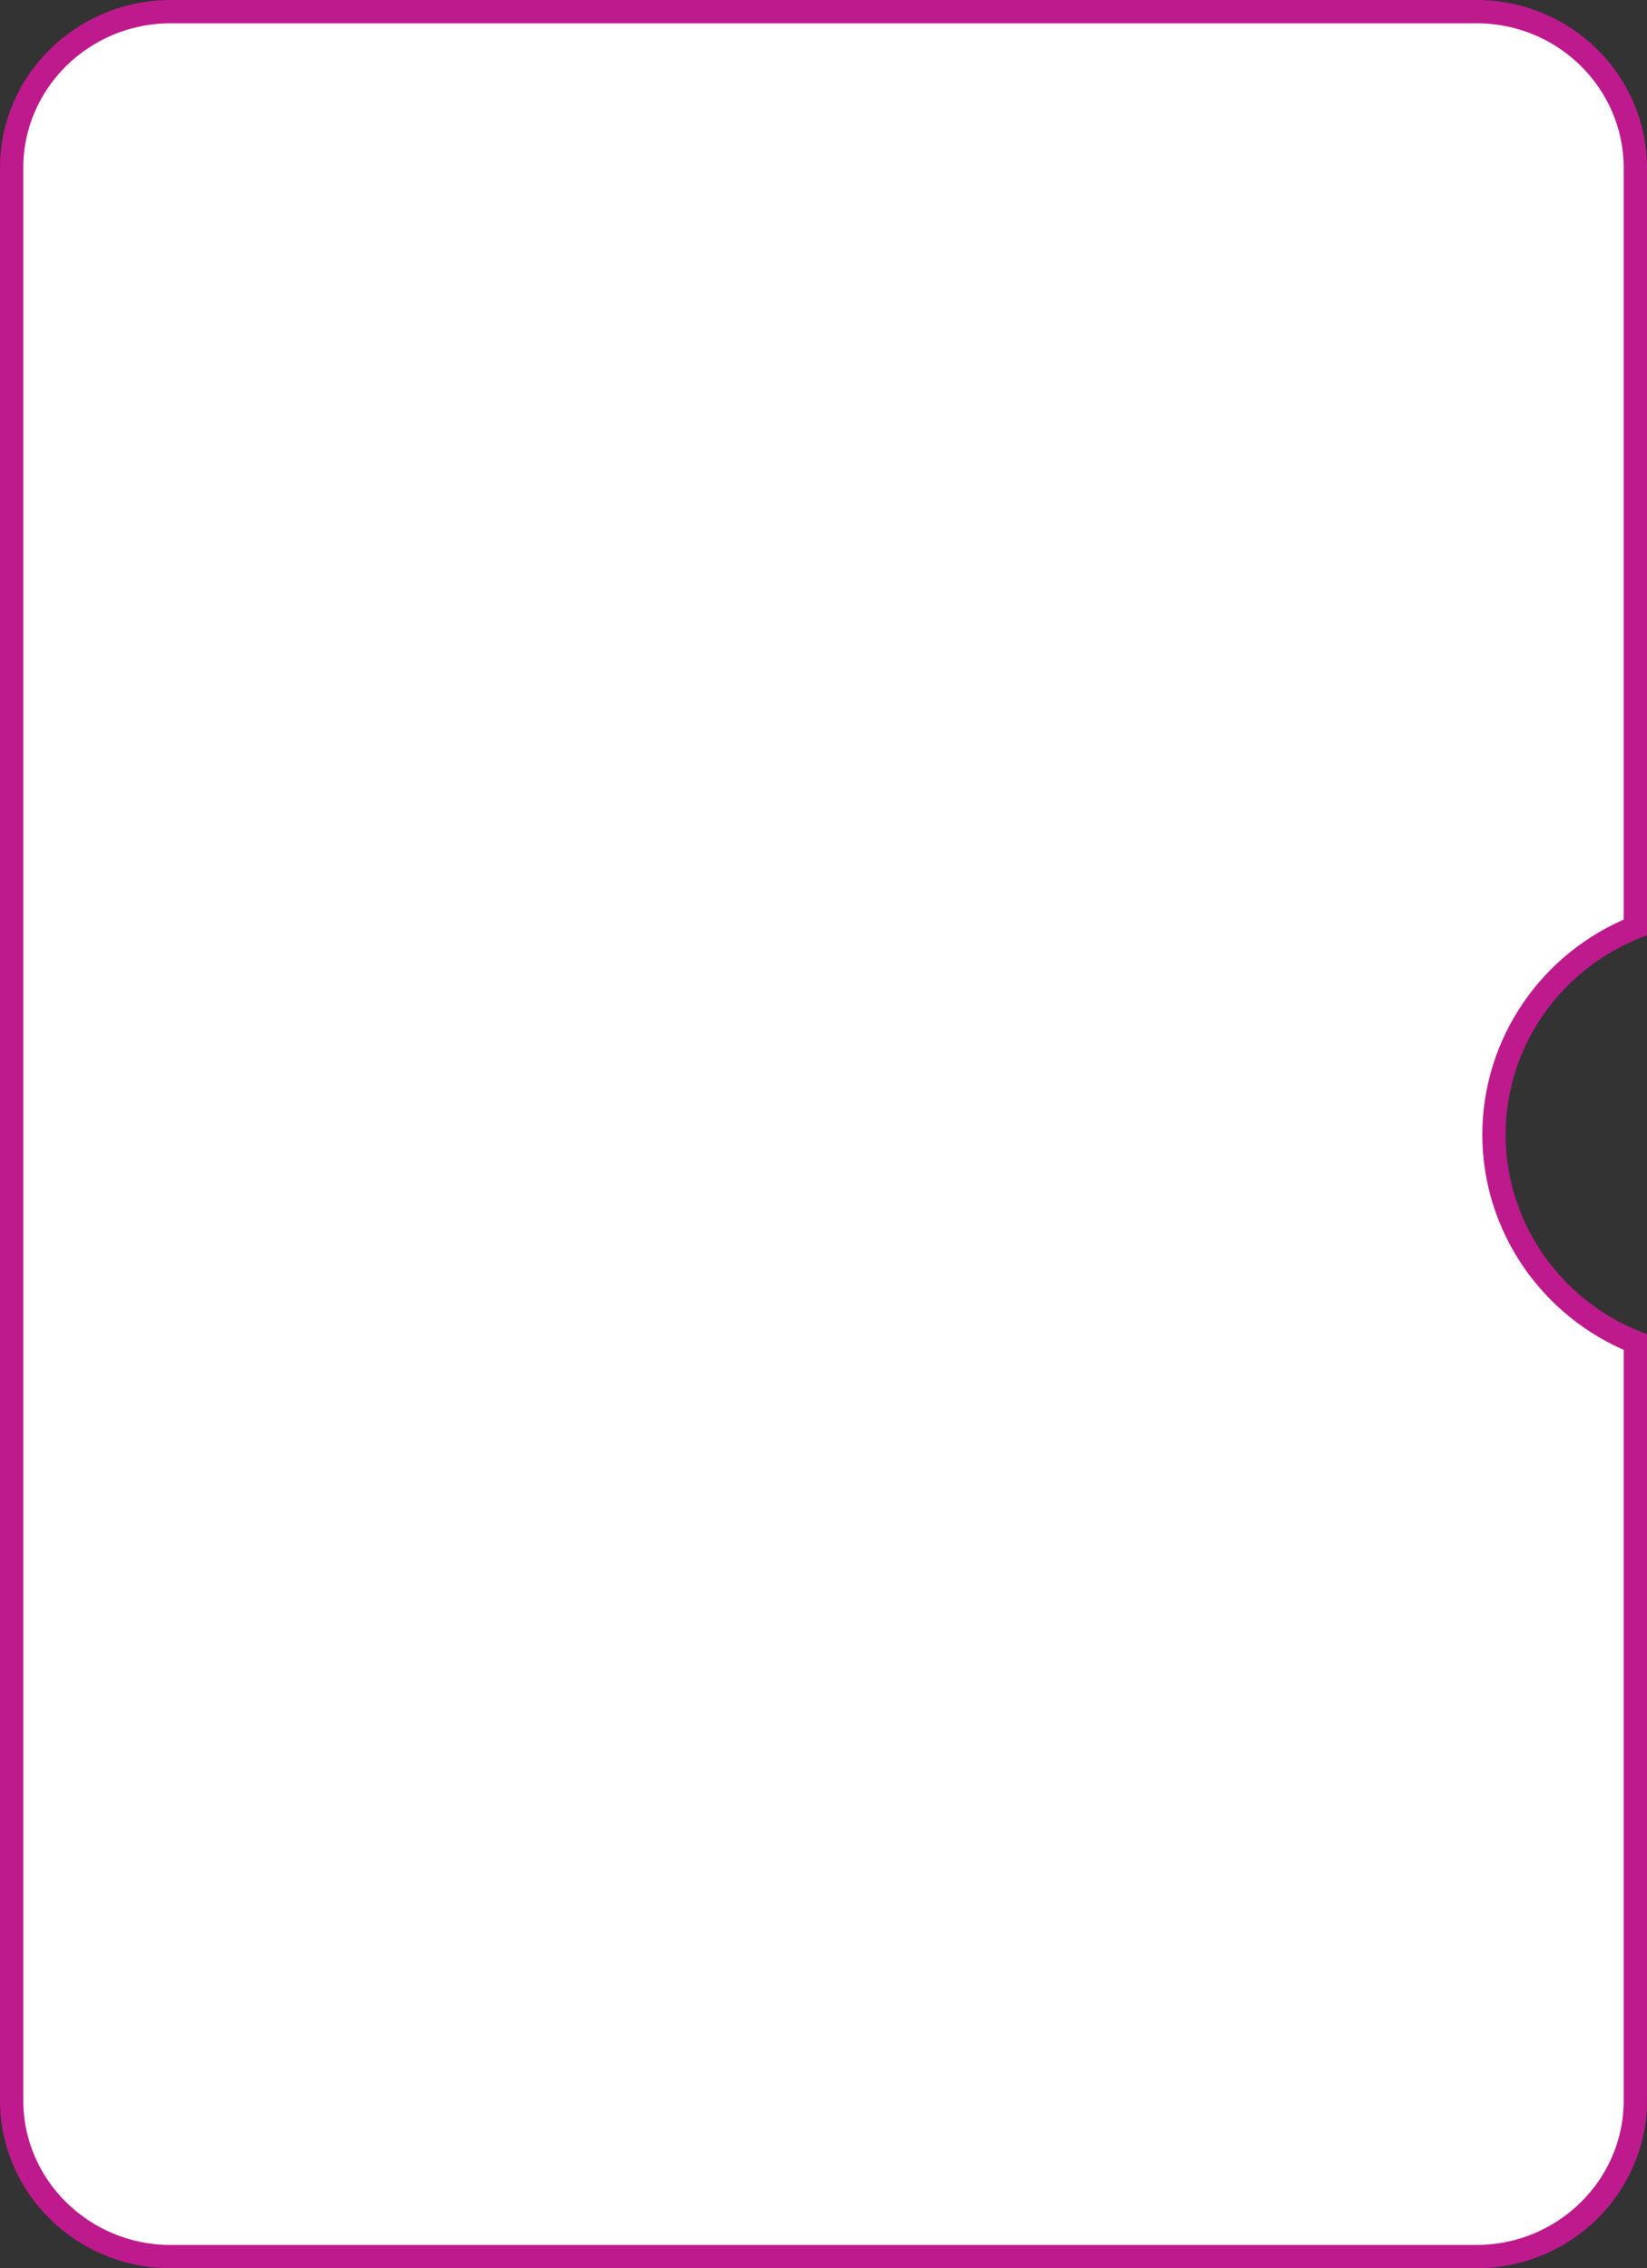 <svg width="212" height="292" viewBox="0 0 212 292" fill="none" xmlns="http://www.w3.org/2000/svg">
<rect x="0" y="0" width="212" height="292" fill="#333333" stroke="none"/>
<path d="M21.957 1.5H190.043C201.382 1.5 210.5 10.538 210.5 21.626V119.373C199.541 123.778 192.304 134.298 192.304 146.078C192.304 157.807 199.54 168.374 210.5 172.783V270.424C210.5 281.458 201.336 290.5 190.043 290.5H21.957C10.664 290.5 1.5 281.458 1.5 270.424L1.5 21.576C1.5 10.542 10.664 1.5 21.957 1.5Z" fill="white" stroke="#BE1A8D" stroke-width="3"/>
</svg>
